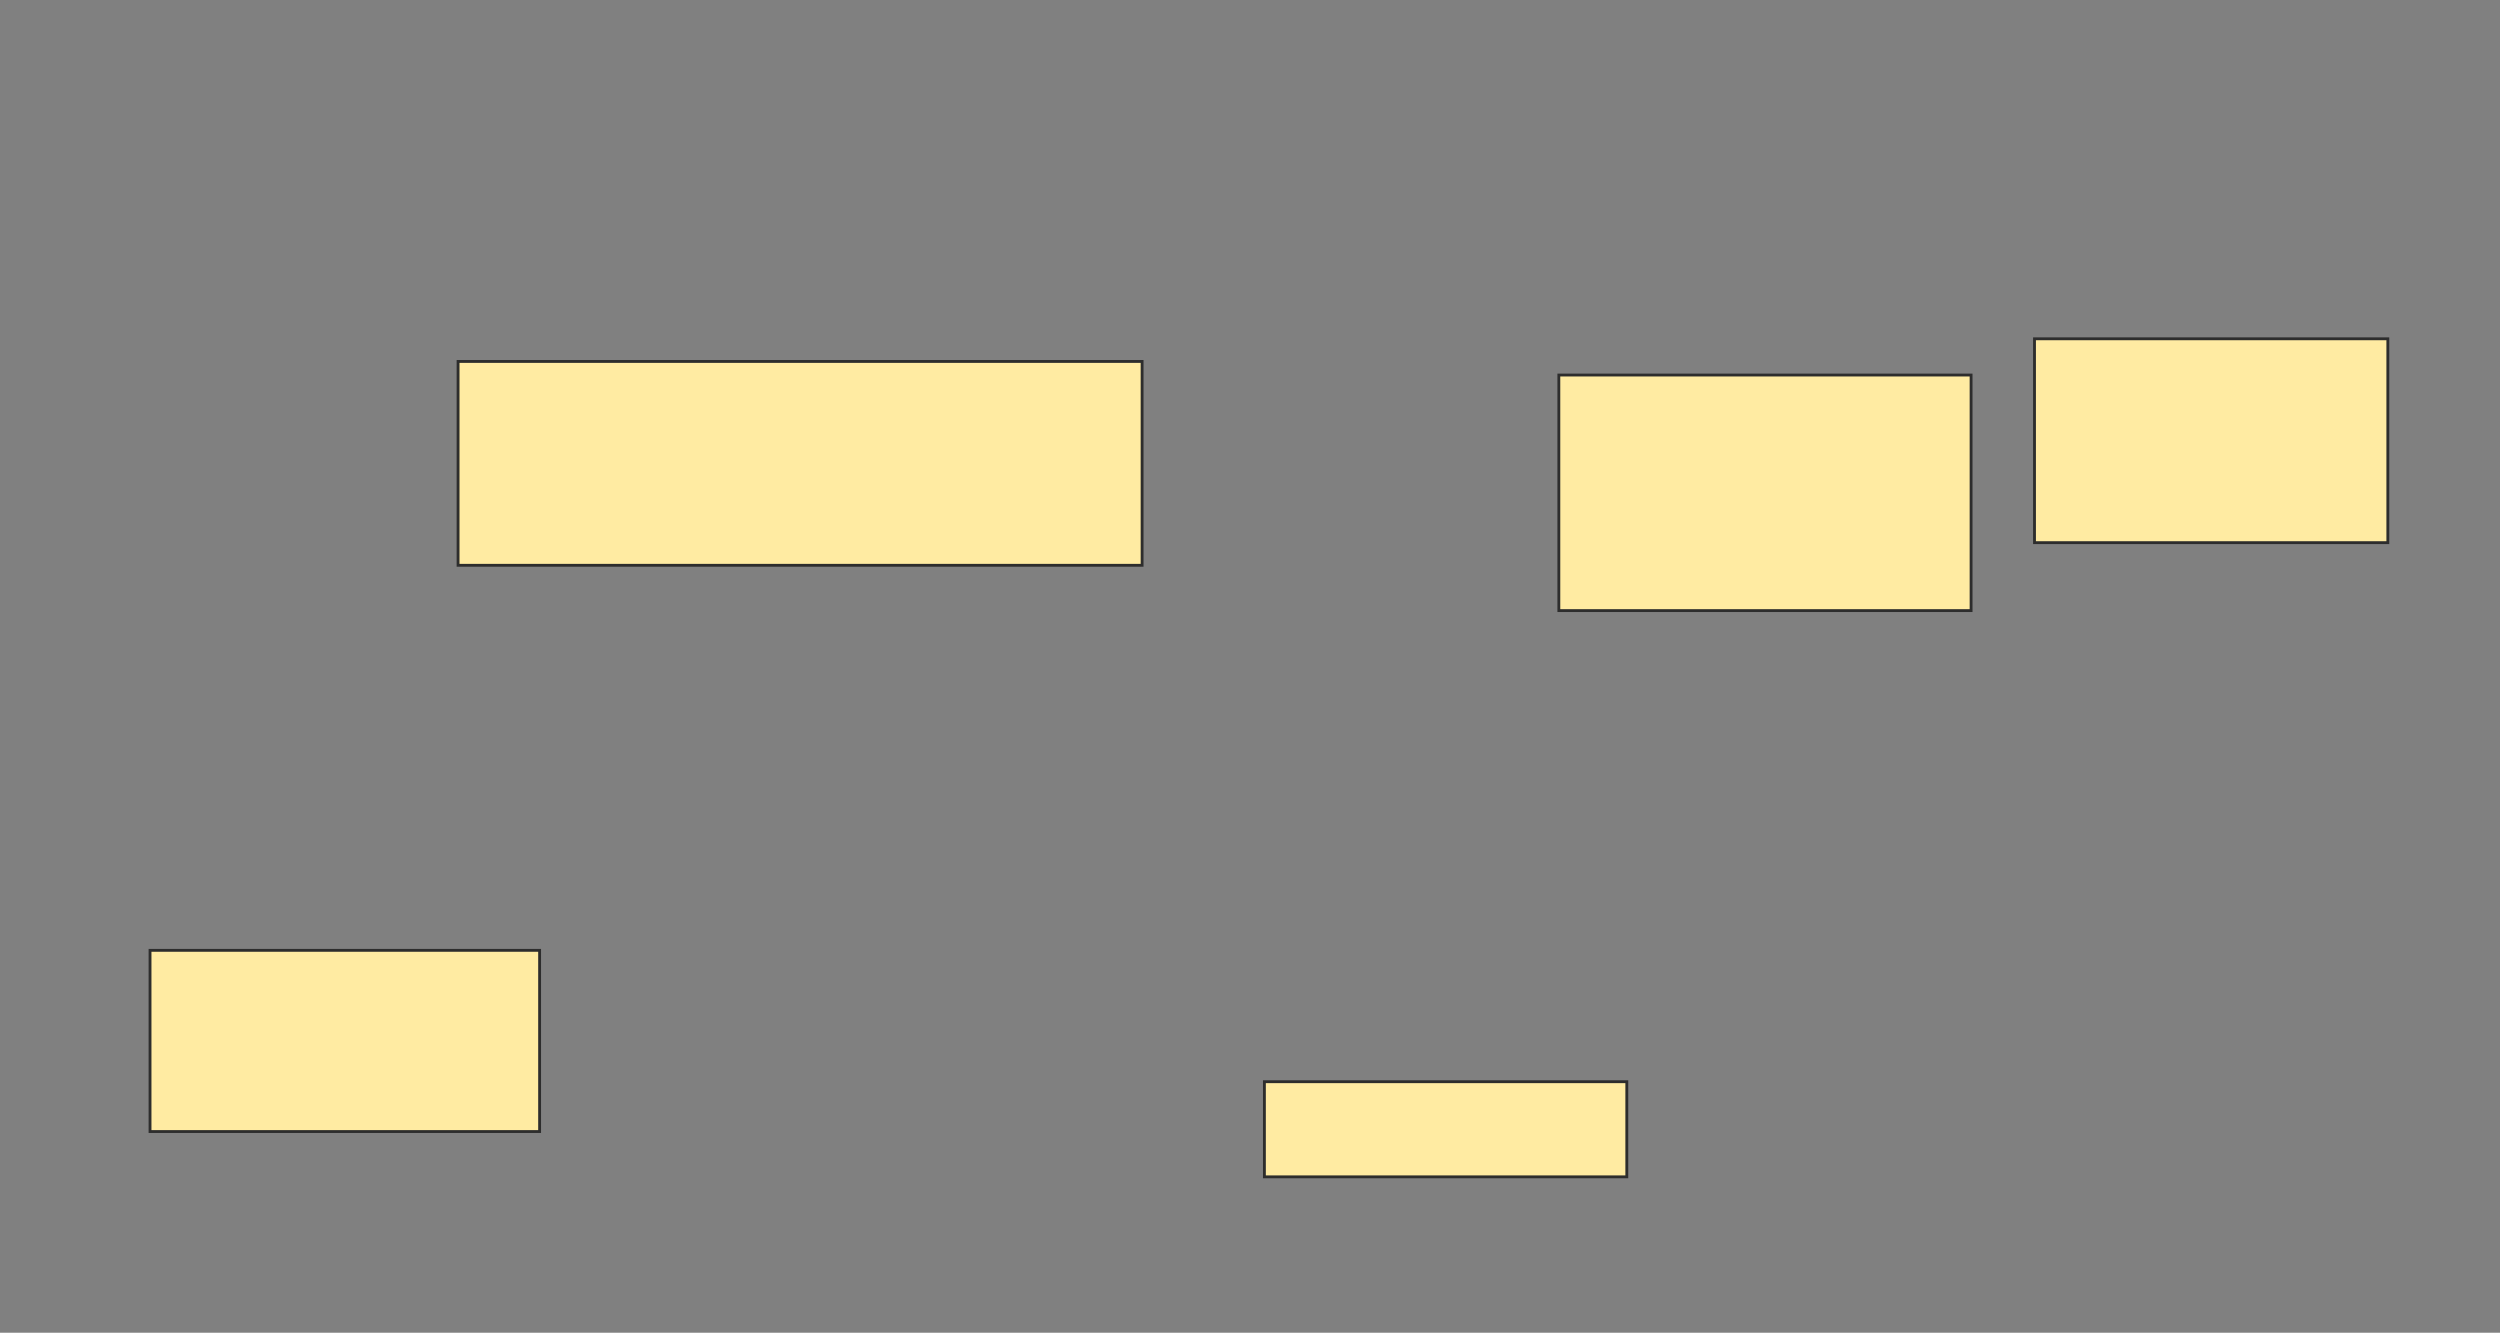 <svg height="467" width="876" xmlns="http://www.w3.org/2000/svg">
 <rect width="100%" height="100%" fill="#808080" stroke="none"/>
 <!-- Created with Image Occlusion Enhanced -->
 <g>
  <title>Labels</title>
 </g>
 <g>
  <title>Masks</title>
  <rect fill="#FFEBA2" height="71.429" id="22713acf4f8b41d996c46b869cdb51eb-oa-1" stroke="#2D2D2D" width="239.683" x="160.508" y="126.651"/>
  <rect fill="#FFEBA2" height="82.54" id="22713acf4f8b41d996c46b869cdb51eb-oa-2" stroke="#2D2D2D" width="144.444" x="546.222" y="131.413"/>
  <rect fill="#FFEBA2" height="71.429" id="22713acf4f8b41d996c46b869cdb51eb-oa-3" stroke="#2D2D2D" width="123.81" x="712.889" y="118.714"/>
  <rect fill="#FFEBA2" height="63.492" id="22713acf4f8b41d996c46b869cdb51eb-oa-4" stroke="#2D2D2D" width="136.508" x="52.571" y="333"/>
  <rect fill="#FFEBA2" height="33.333" id="22713acf4f8b41d996c46b869cdb51eb-oa-5" stroke="#2D2D2D" width="126.984" x="443.048" y="379.032"/>
 </g>
</svg>